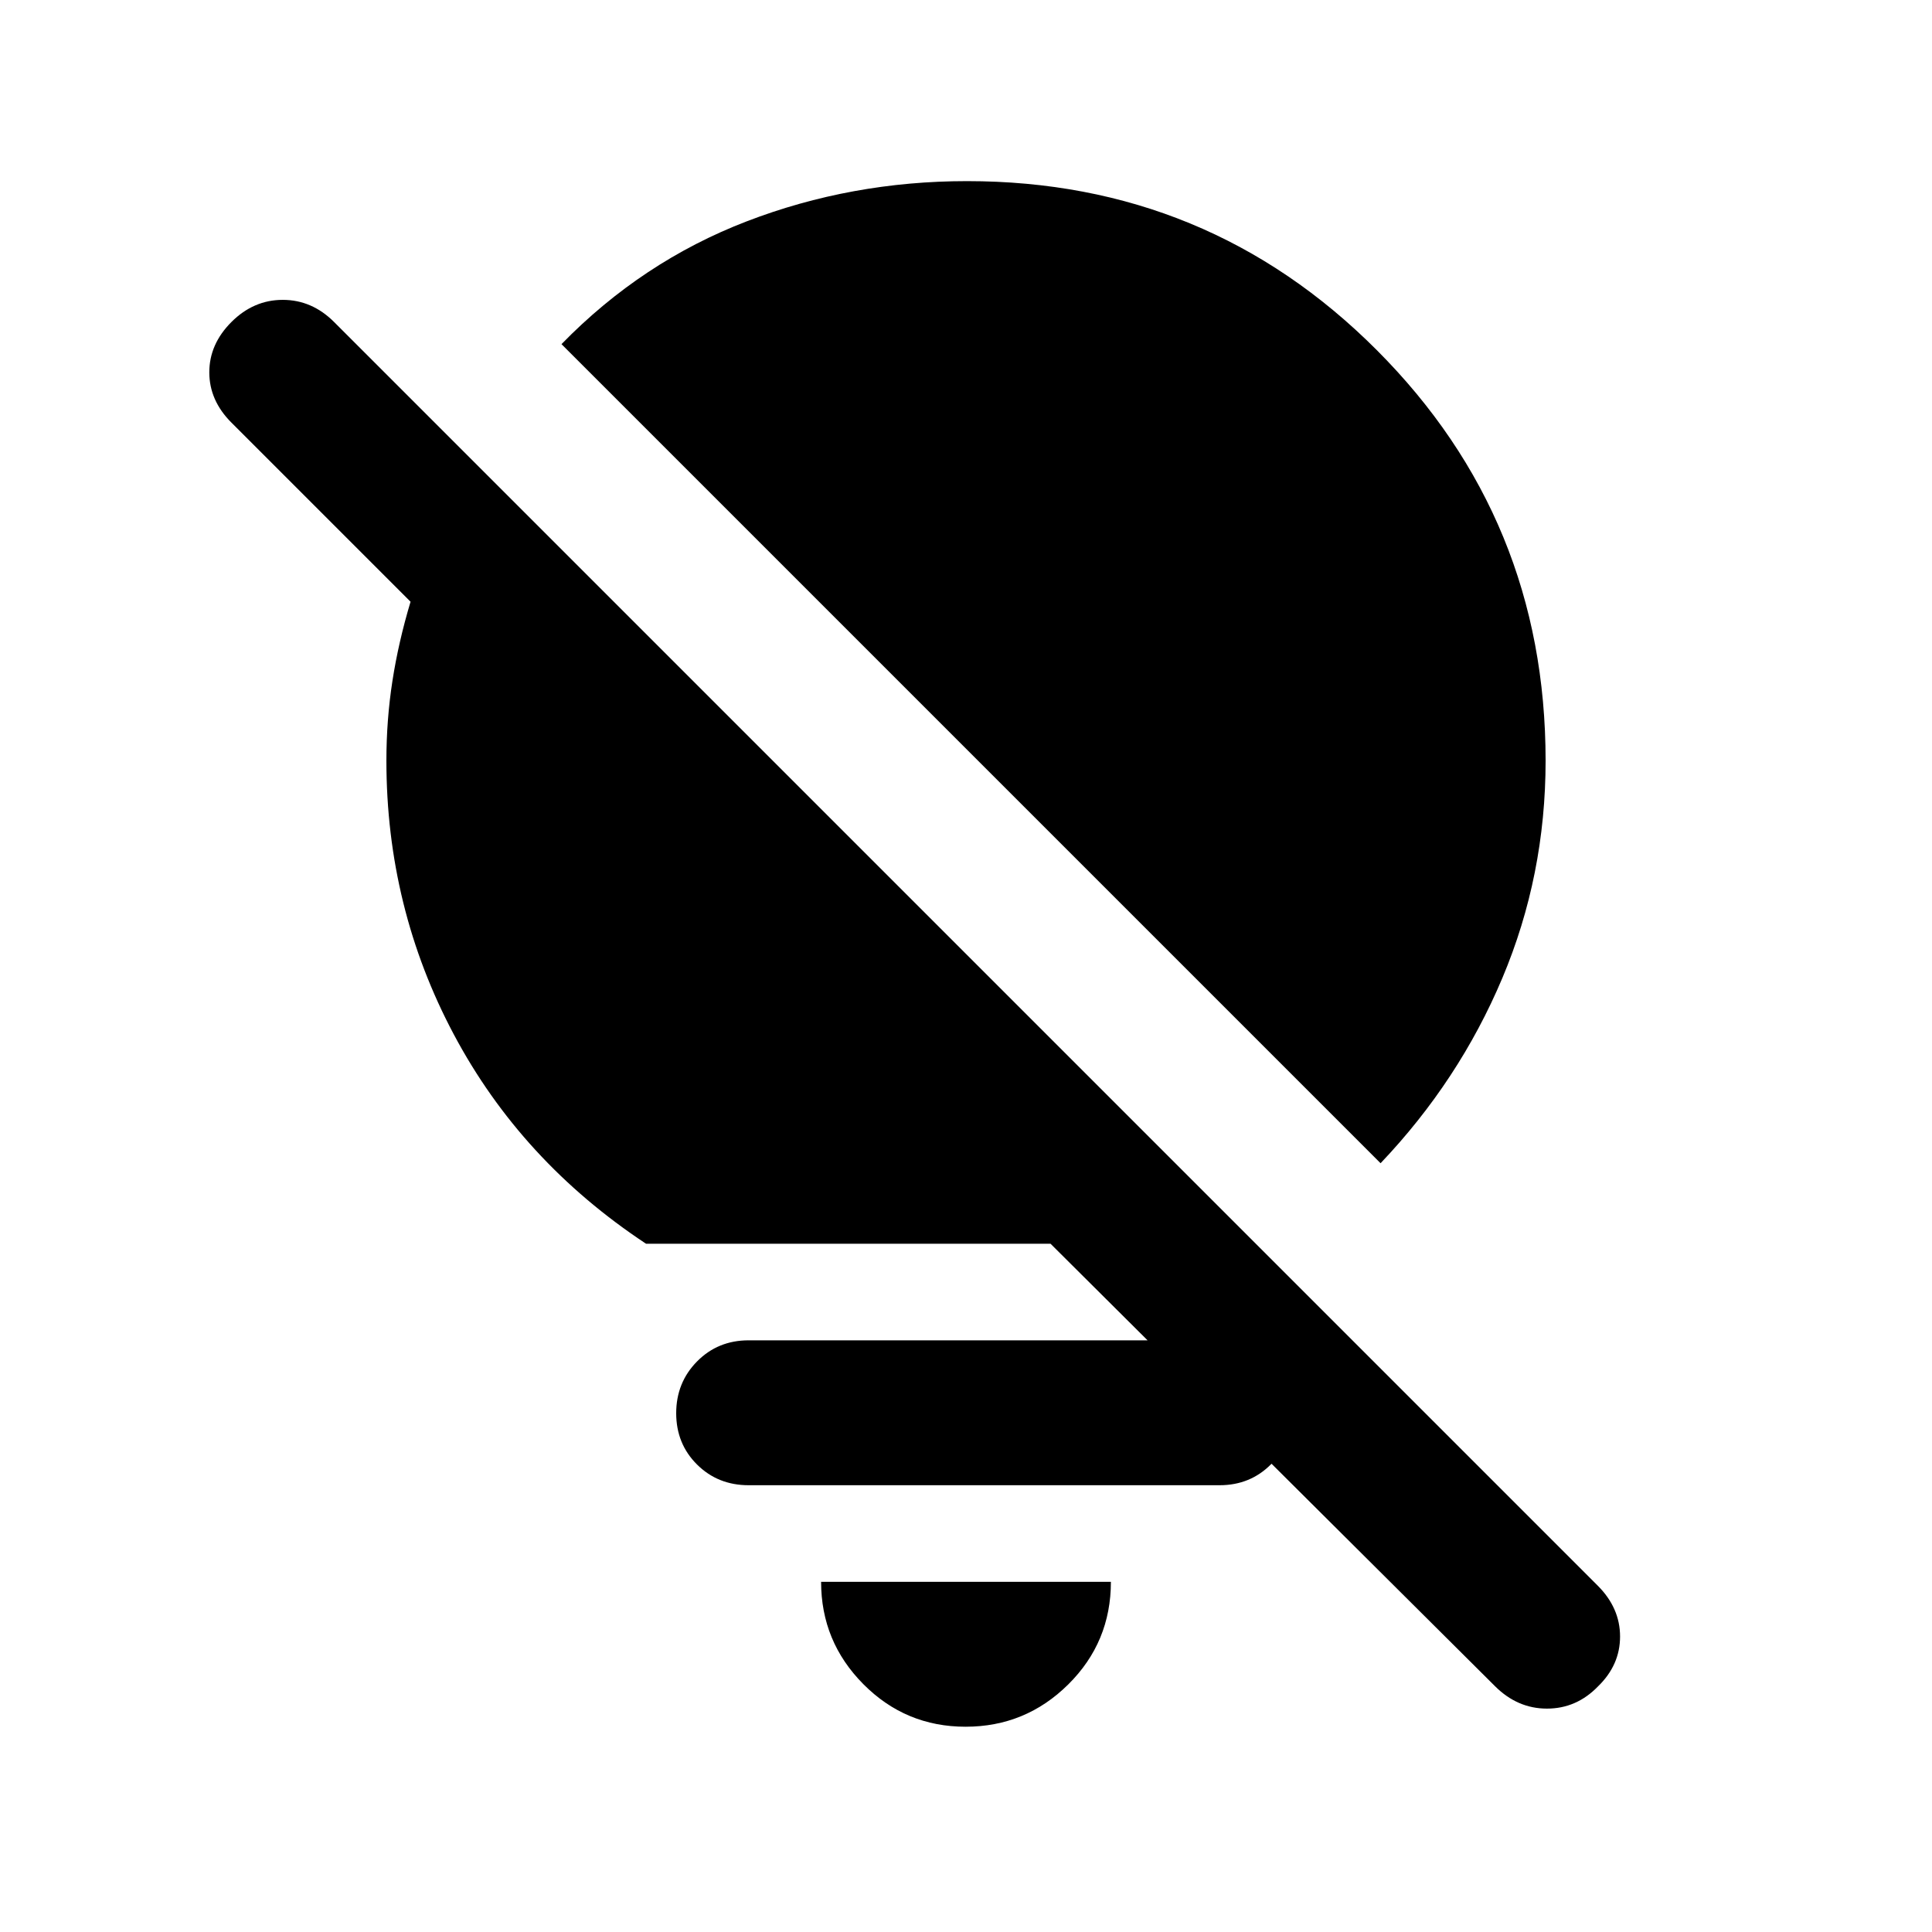 <svg xmlns="http://www.w3.org/2000/svg" height="20" viewBox="0 -960 960 960" width="20"><path d="M479.79-102Q450-102 429-123.15T408-174h144q0 30-21.21 51t-51 21ZM686-382 279-789q40-41 92-61t109.5-20q119.79 0 203.65 84Q768-702 768-582q0 57-21.5 108T686-382Zm-164 40H321q-62-41-95.5-104T192-582q0-20.34 3-39.67 3-19.33 9-39.33l-89-89q-11-11-11-25t11-25q11-11 25.5-11t25.5 11l627.92 627.92Q805-161 805-146.82q0 14.18-11 24.82-10.67 11-25.33 11-14.67 0-25.85-11.18L522-342ZM372-222q-15.3 0-25.65-10.29Q336-242.58 336-257.79t10.35-25.71Q356.7-294 372-294h234q15.3 0 25.65 10.29Q642-273.42 642-258.21t-10.35 25.71Q621.3-222 606-222H372Z"/></svg>